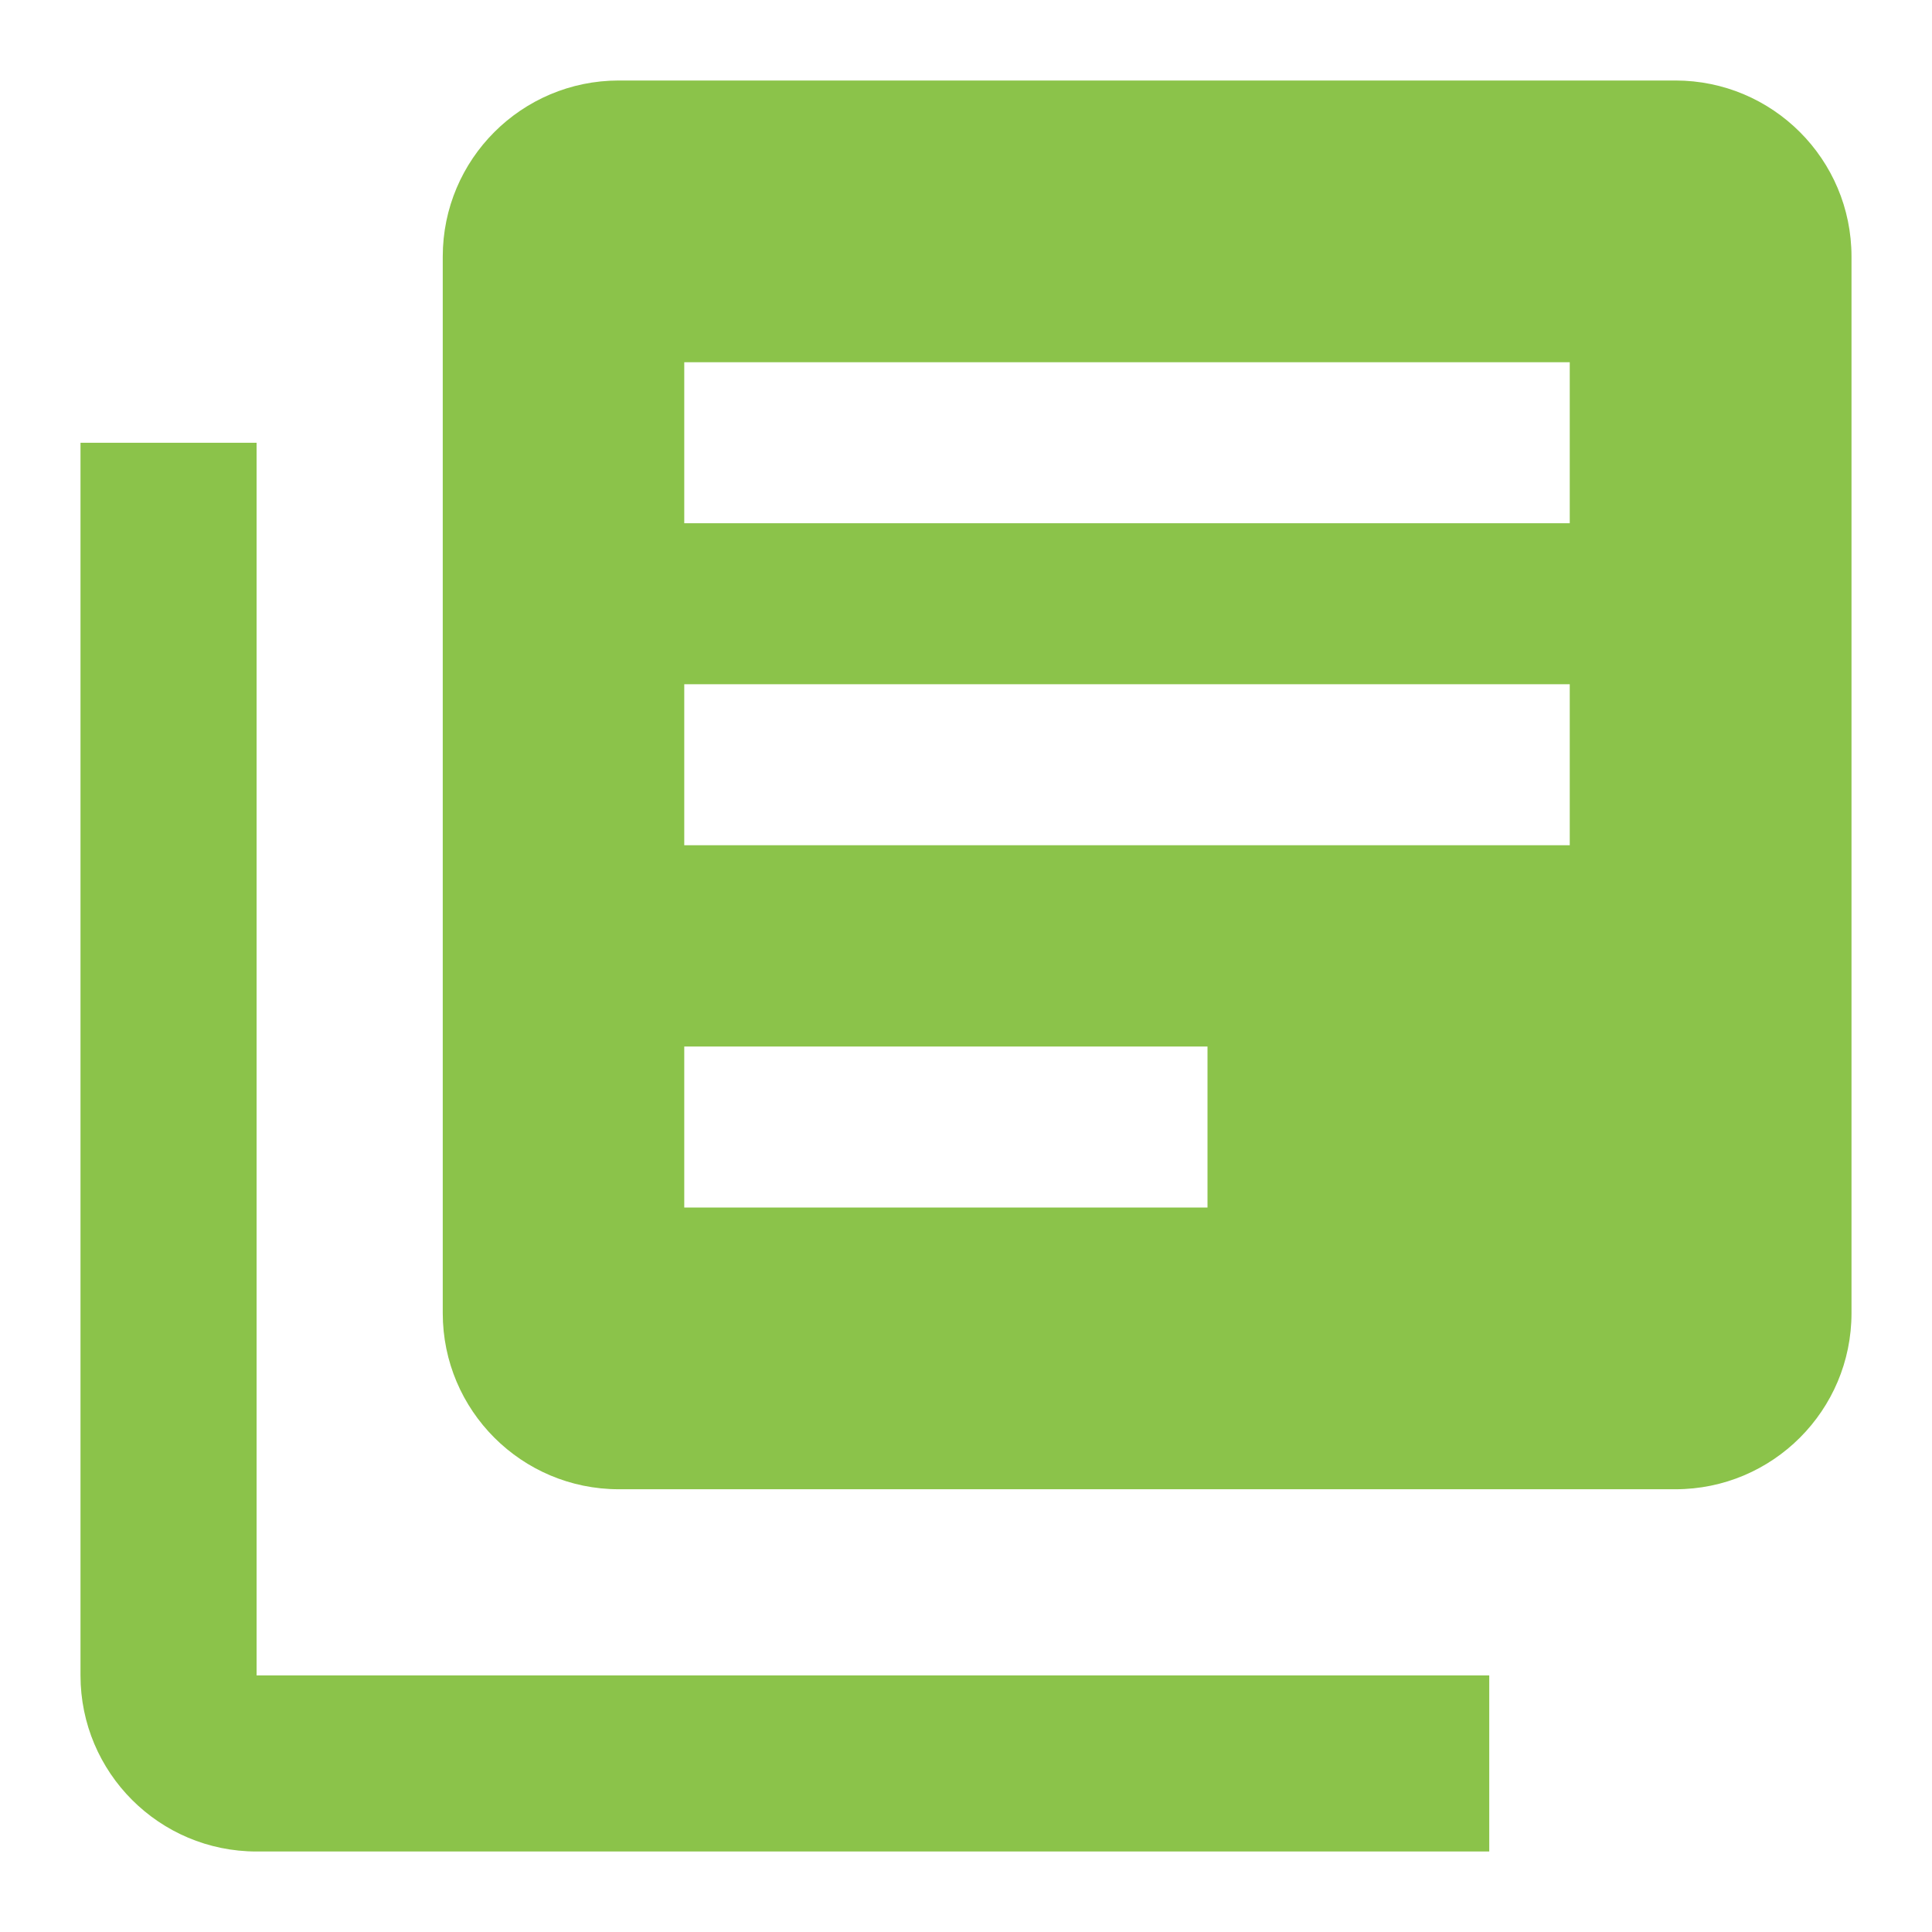 <svg xmlns="http://www.w3.org/2000/svg" width="48" height="48" viewBox="0 0 48 48">
  <path fill="#8BC34A" d="M39,13 L17,13 L17,9 L39,9 L39,13 Z M30,30 L17,30 L17,26 L30,26 L30,30 Z M39,21 L17,21 L17,17 L39,17 L39,21 Z M41.625,2 L15.375,2 C12.959,2 11,3.959 11,6.375 L11,32.625 C11,35.041 12.959,37 15.375,37 L41.625,37 C44.041,37 46,35.041 46,32.625 L46,6.375 C46,3.959 44.041,2 41.625,2 Z M6.375,11 L2,11 L2,41.625 C2,44.041 3.959,46 6.375,46 L37,46 L37,41.625 L6.375,41.625 L6.375,11 Z"/>
</svg>
